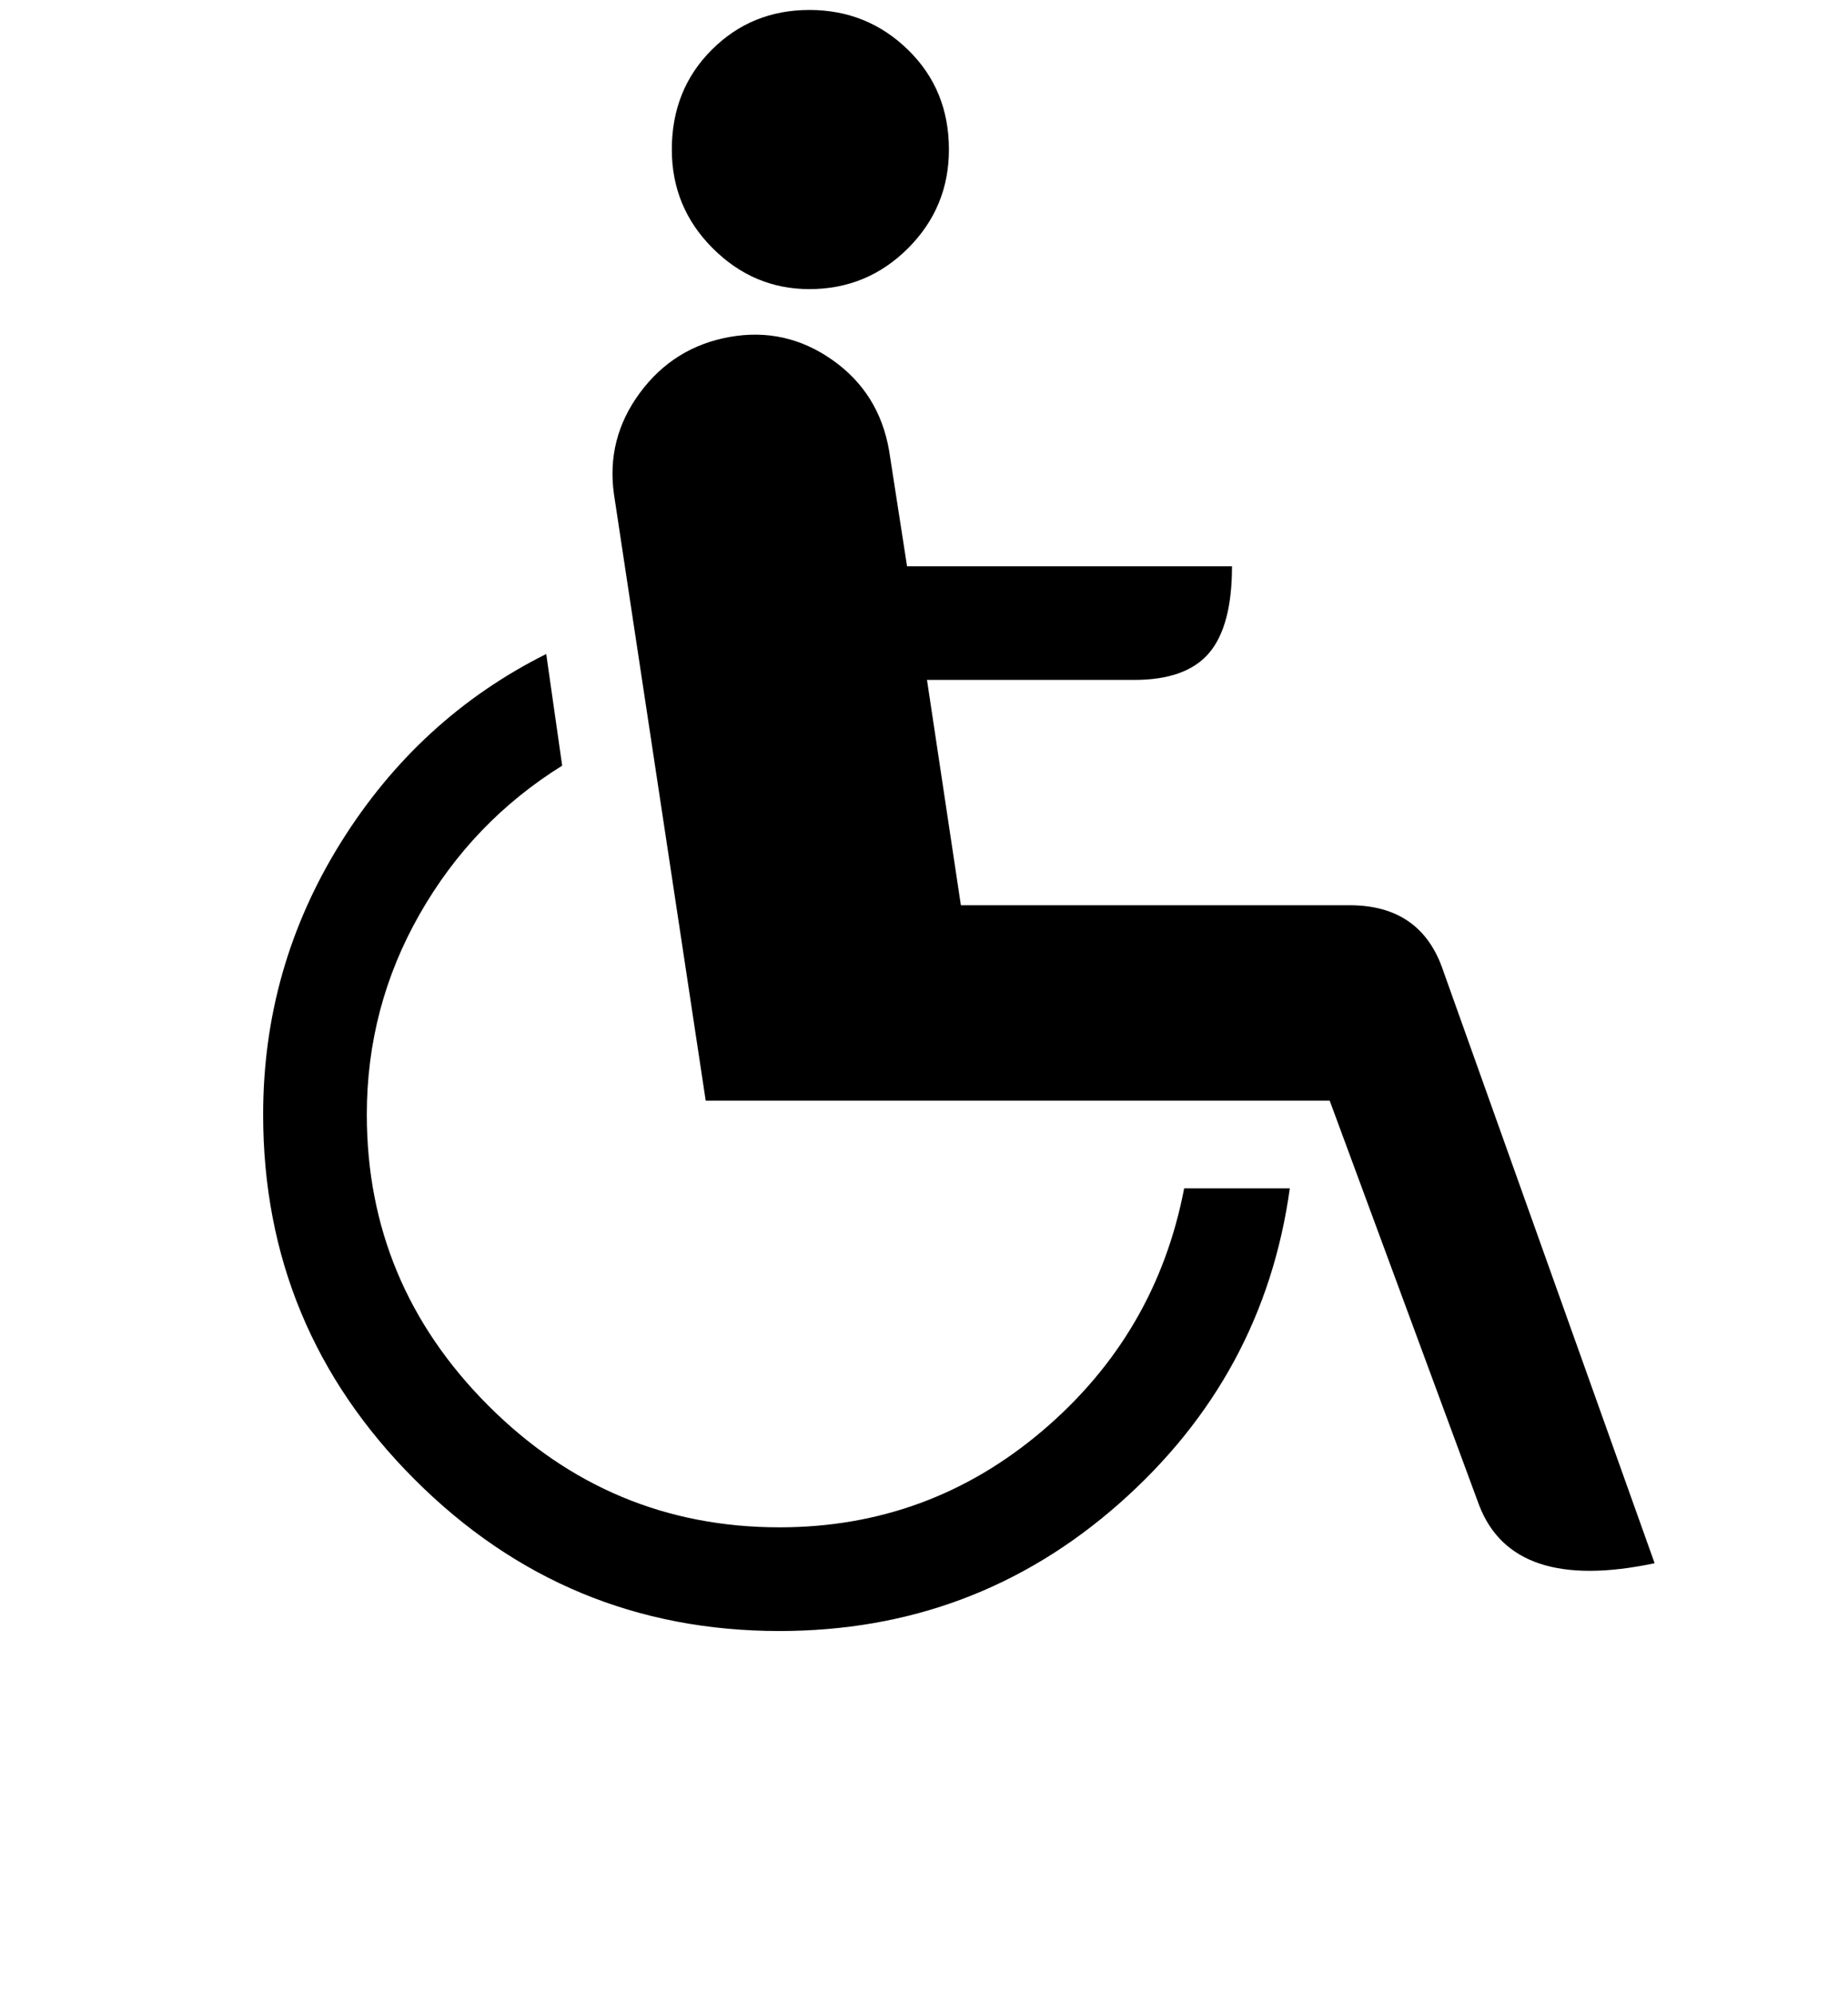 <?xml version="1.0" standalone="no"?>
<!DOCTYPE svg PUBLIC "-//W3C//DTD SVG 1.1//EN" "http://www.w3.org/Graphics/SVG/1.1/DTD/svg11.dtd" >
<svg xmlns="http://www.w3.org/2000/svg" xmlns:xlink="http://www.w3.org/1999/xlink" version="1.1" viewBox="-10 0 927 1000">
   <path fill="currentColor"
d="M298 248q-4 -28 13 -51t45 -28t51.5 11.5t28.5 45.5l9 58h163q0 30 -11.5 43.5t-37.5 13.5h-104l17 113h195q36 0 47 33l106 297q-71 15 -88 -29l-75 -203h-313zM327 75q0 -30 20 -50t49 -20t49.5 20t20.5 50q0 29 -20.5 49.5t-49.5 20.5q-28 0 -48.5 -20.5t-20.5 -49.5z
M122 559q0 -74 39 -136.5t103 -94.5l8 56q-45 28 -71.5 74.5t-26.5 100.5q0 85 61 146t146 61q75 0 132 -48.5t71 -121.5h53q-13 94 -85.5 158t-170.5 64q-107 0 -183 -76t-76 -183z" />
</svg>
